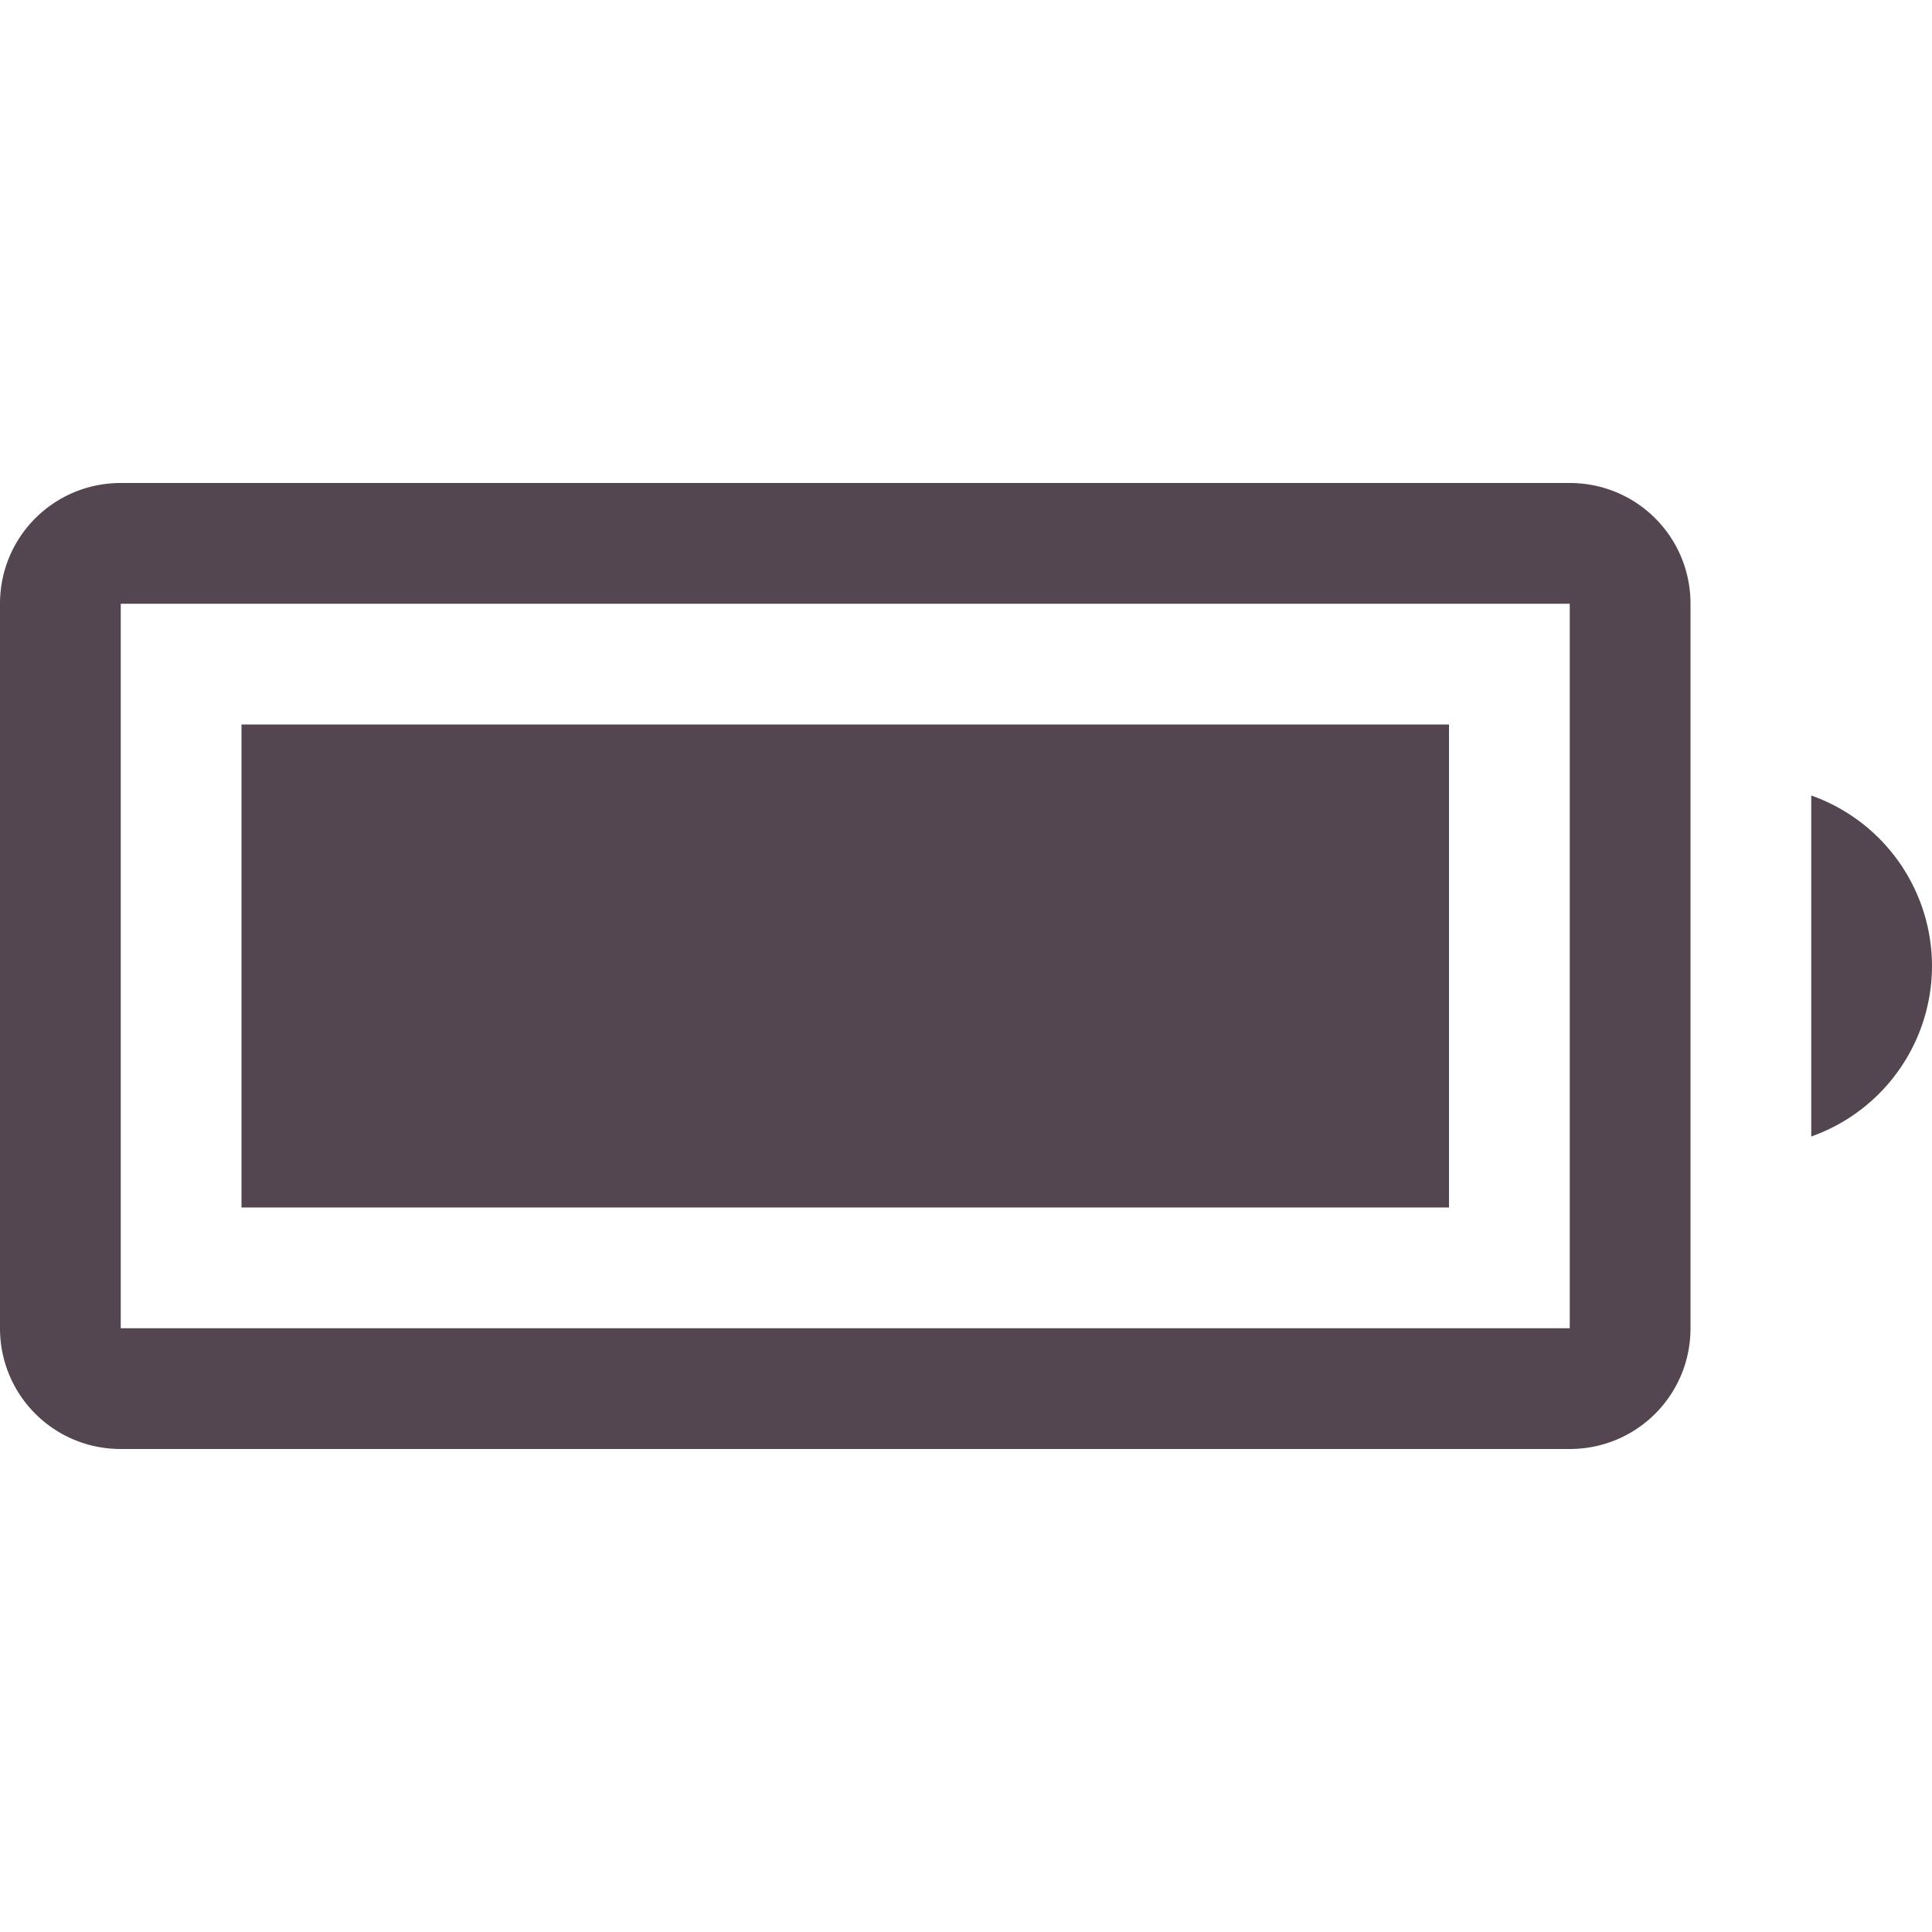 <svg xmlns="http://www.w3.org/2000/svg" width="16" height="16"><g fill="#534650" fill-rule="evenodd"><path d="M1 4c-.554 0-1 .446-1 1v6c0 .554.446 1 1 1h12c.554 0 1-.446 1-1V5c0-.554-.446-1-1-1zm0 1h12v6H1zM15 6.588v2.824A1.5 1.5 0 0 0 16 8a1.5 1.5 0 0 0-1-1.412" style="paint-order:normal"/><rect width="10" height="4" x="2" y="6" ry="0" style="paint-order:normal"/></g></svg>